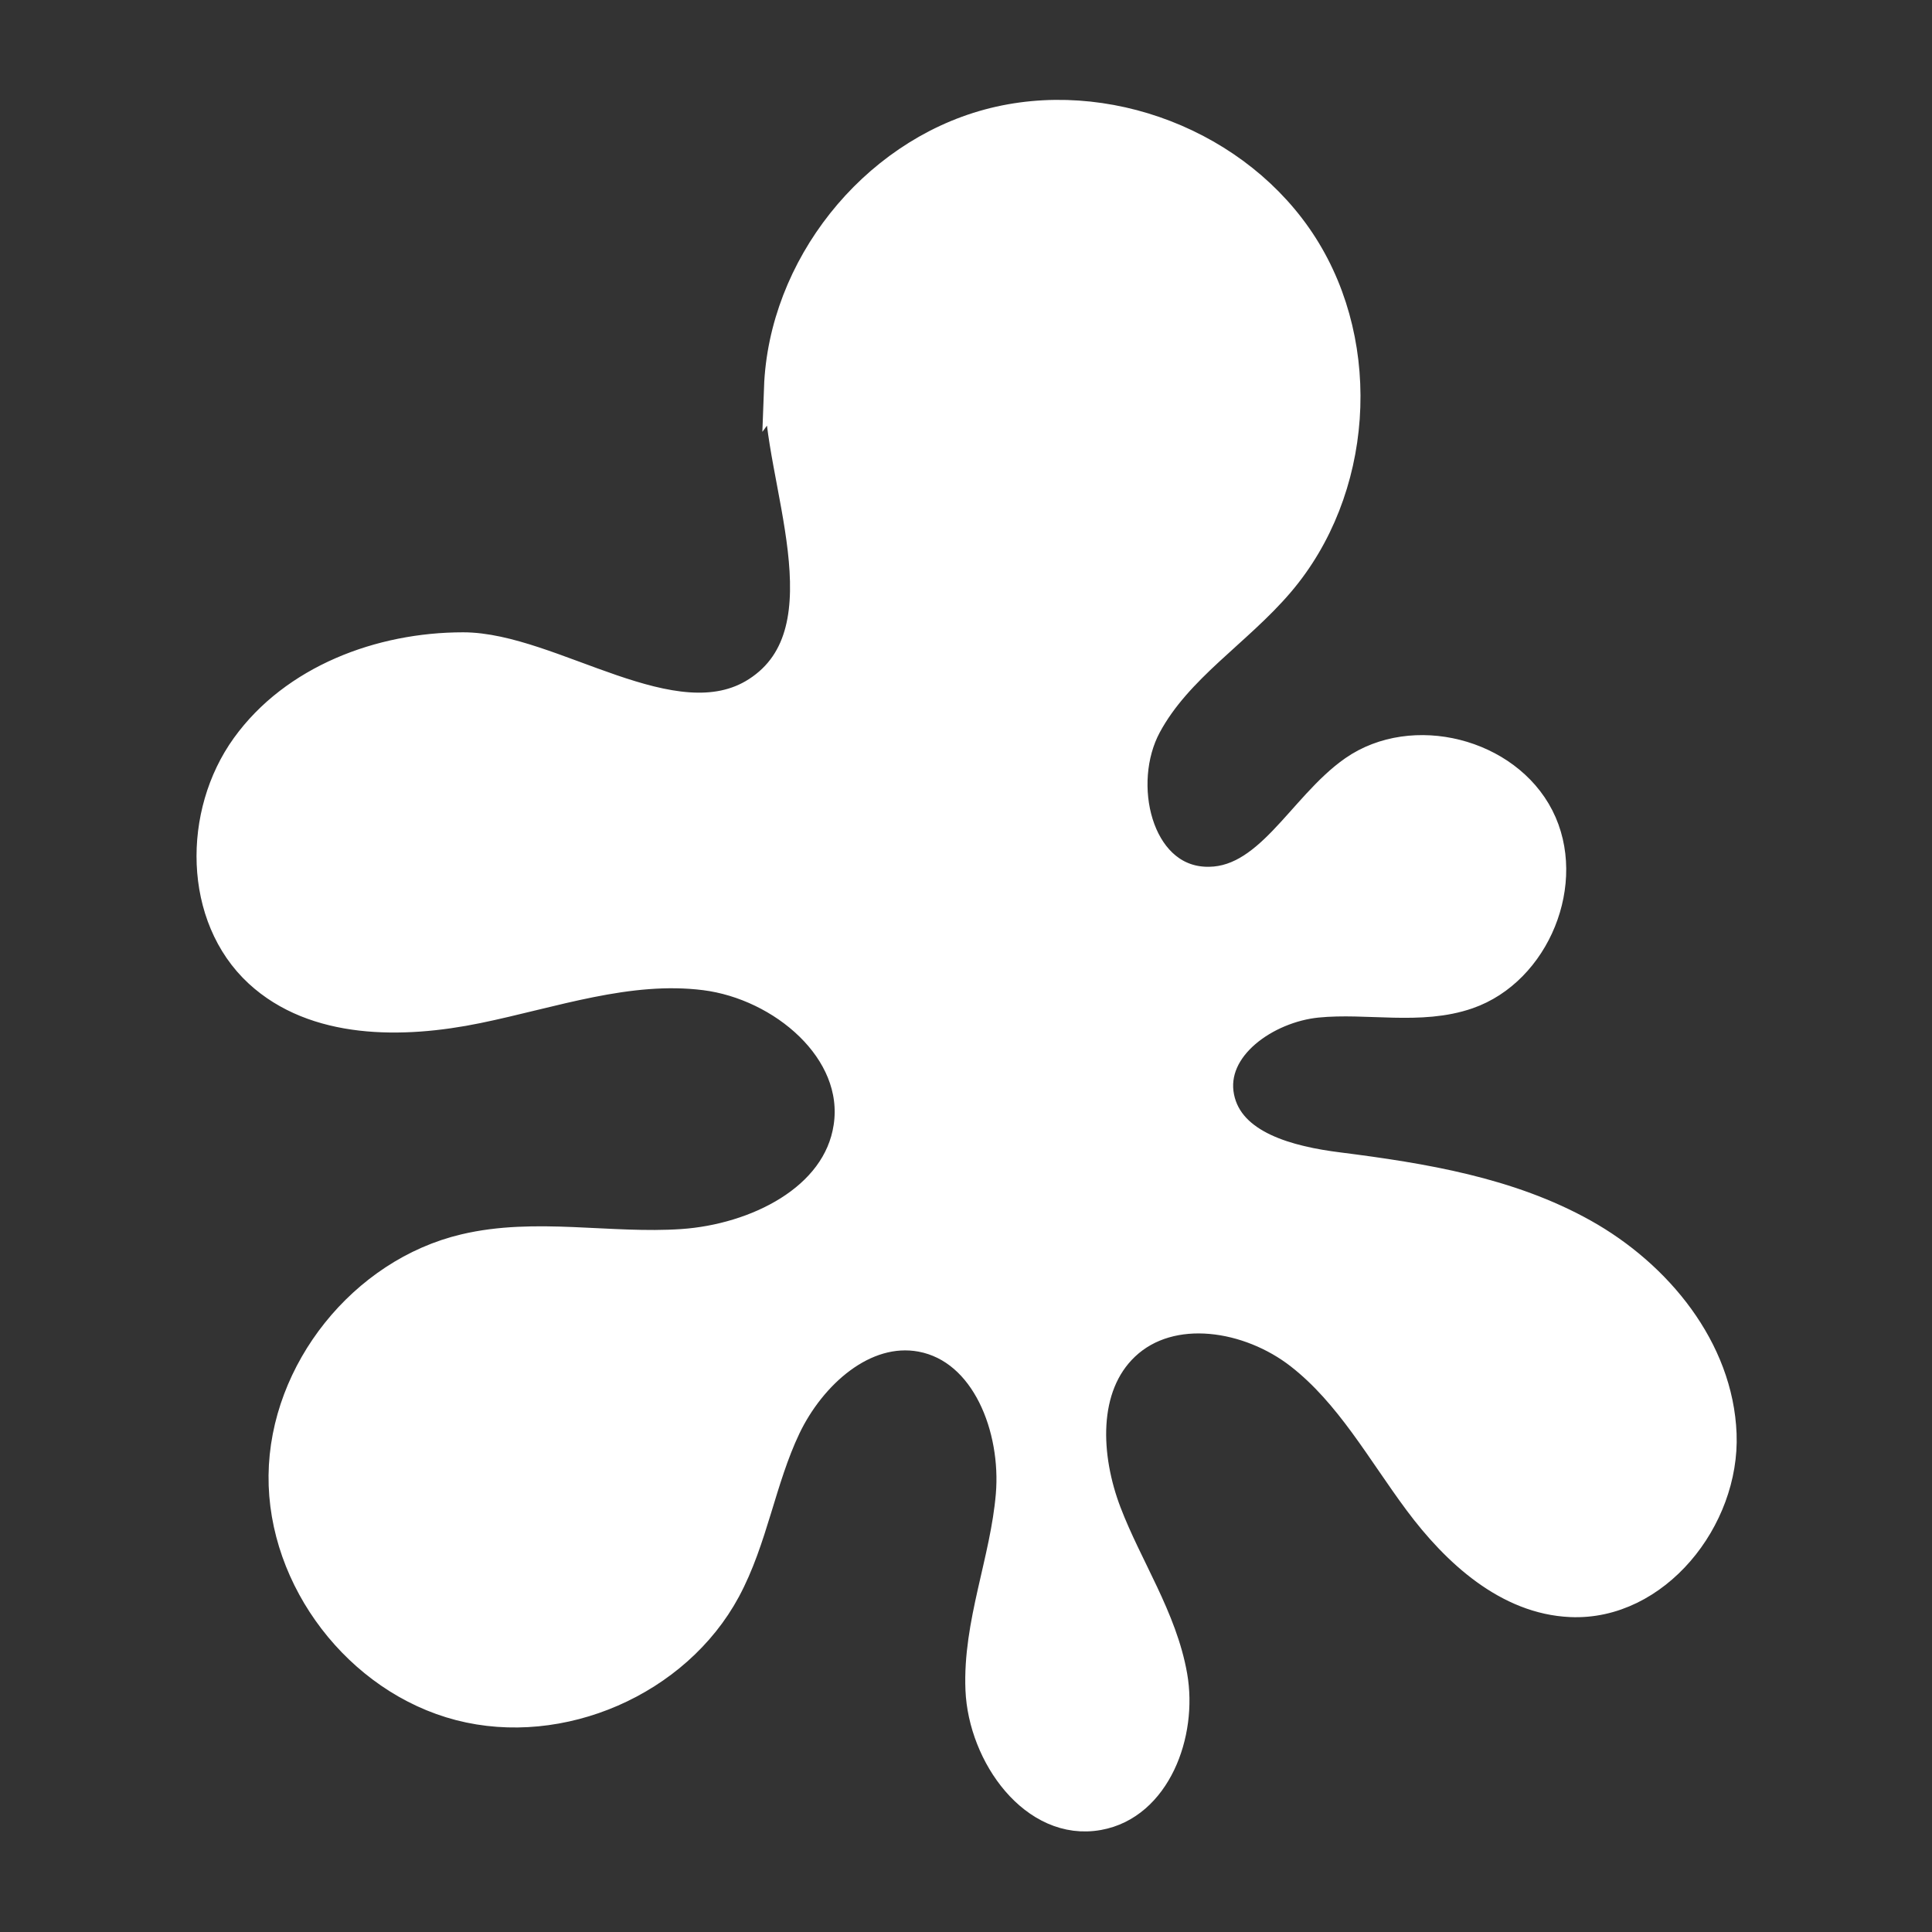 <?xml version="1.0" encoding="UTF-8"?><svg id="Lag_1" xmlns="http://www.w3.org/2000/svg" width="70" height="70" viewBox="0 0 70 70"><rect x="0" y="0" width="70" height="70" fill="#333333" stroke="none"/><defs><style>.cls-1{fill:#fff;stroke:#fff;stroke-miterlimit:10;}</style></defs><g id="Lag_2"><path class="cls-1" d="M28.18,14.06c.16-4.38,3.4-8.47,7.63-9.61s9.09,.74,11.44,4.44,1.98,8.91-.86,12.24c-1.53,1.8-3.69,3.09-4.81,5.17s-.34,5.45,2.02,5.6c2.32,.15,3.52-2.69,5.43-4.02,2.16-1.5,5.57-.64,6.77,1.71s-.13,5.61-2.61,6.47c-1.73,.6-3.64,.13-5.46,.31s-3.87,1.58-3.51,3.38c.35,1.74,2.52,2.28,4.28,2.5,3.07,.39,6.19,.9,8.89,2.41s4.91,4.21,5.03,7.3-2.42,6.27-5.51,6.13c-2.29-.1-4.17-1.82-5.54-3.66s-2.49-3.91-4.3-5.32-4.63-1.89-6.29-.32c-1.55,1.47-1.41,4.01-.65,6s2.02,3.82,2.39,5.93-.61,4.71-2.71,5.09c-2.35,.43-4.23-2.2-4.33-4.59s.9-4.68,1.1-7.06-.87-5.24-3.21-5.68c-2.06-.38-3.96,1.36-4.86,3.25s-1.19,4.05-2.18,5.89c-1.8,3.34-6.01,5.17-9.68,4.22s-6.46-4.59-6.42-8.38,2.91-7.38,6.6-8.25c2.57-.61,5.26,0,7.89-.18s5.59-1.6,5.98-4.2c.42-2.76-2.39-5.1-5.16-5.45s-5.51,.64-8.24,1.2-5.9,.58-7.95-1.31c-2.21-2.04-2.23-5.8-.47-8.24s4.89-3.62,7.9-3.62c3.21,0,7.65,3.53,10.62,1.62,3.41-2.19,.69-7.8,.81-11.01Z"/></g></svg>